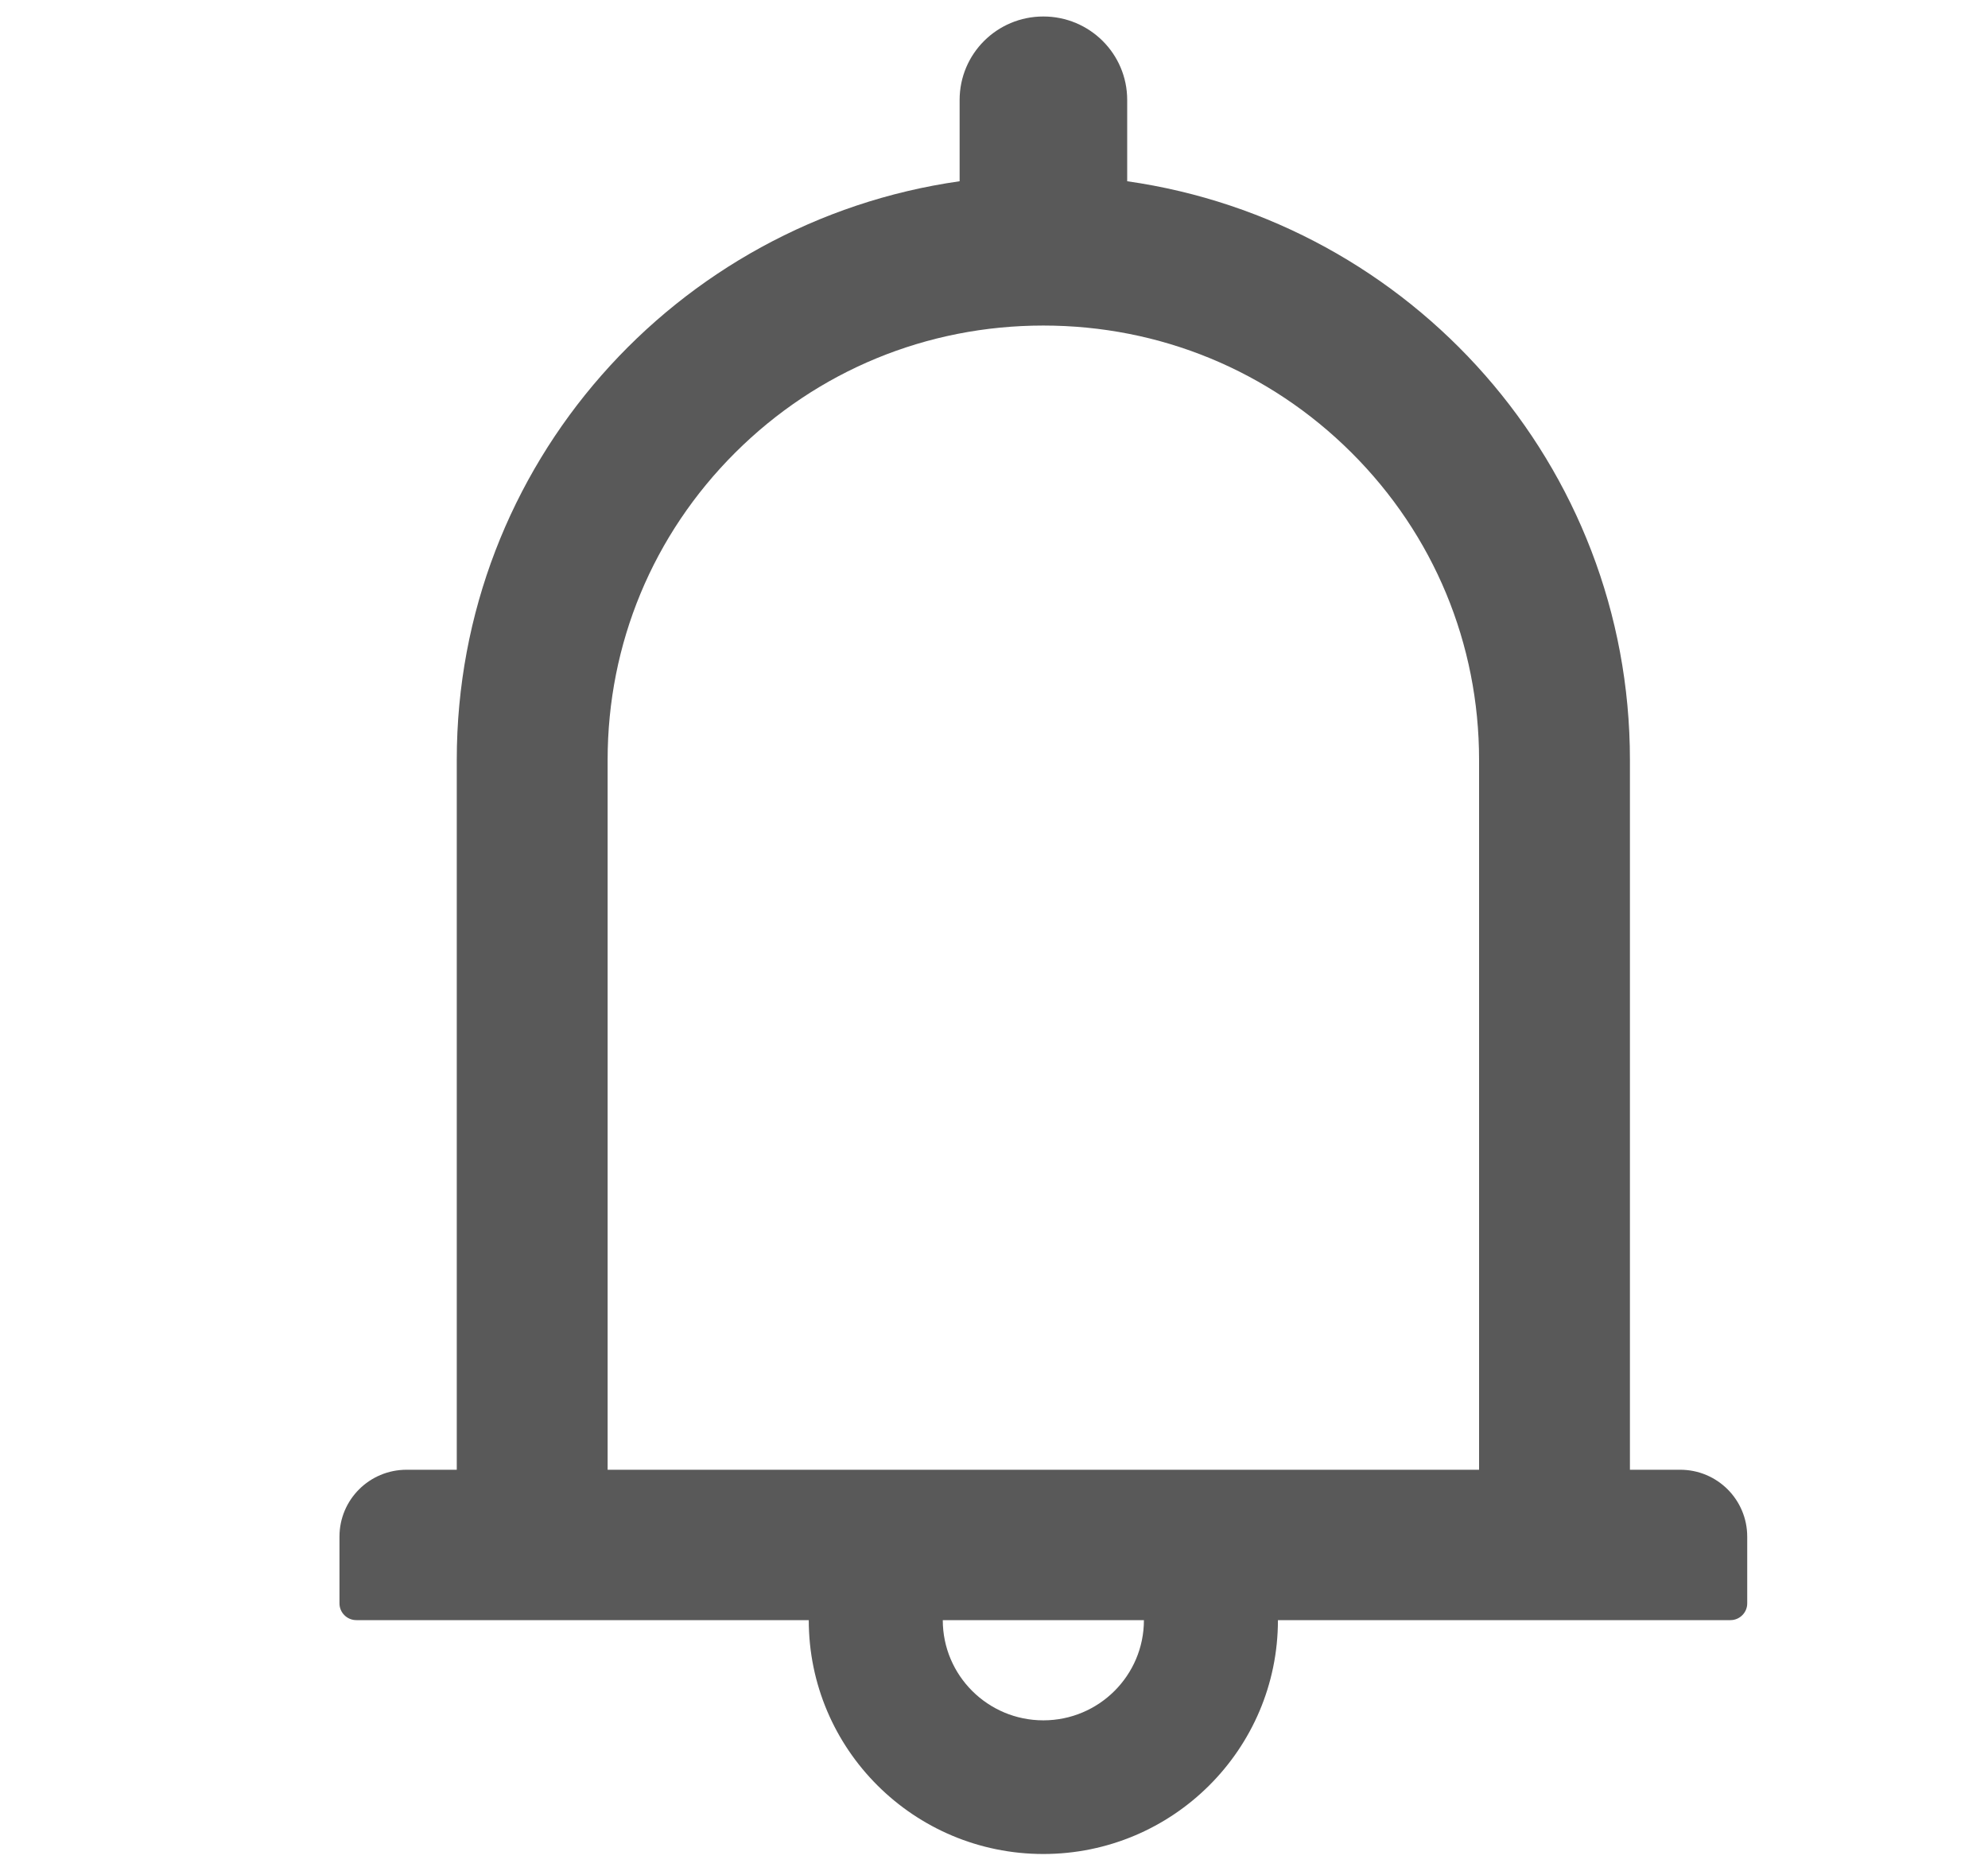 <svg width="17" height="16" viewBox="0 0 17 16" fill="none" xmlns="http://www.w3.org/2000/svg">
  <path d="M14.368 12.569H13.938V6.498C13.938 3.978 12.069 1.896 9.639 1.55V0.855C9.639 0.46 9.318 0.141 8.922 0.141C8.526 0.141 8.206 0.46 8.206 0.855V1.55C5.775 1.896 3.906 3.978 3.906 6.498V12.569H3.477C3.159 12.569 2.903 12.825 2.903 13.141V13.712C2.903 13.791 2.968 13.855 3.047 13.855H6.916C6.916 14.959 7.815 15.855 8.922 15.855C10.029 15.855 10.928 14.959 10.928 13.855H14.798C14.876 13.855 14.941 13.791 14.941 13.712V13.141C14.941 12.825 14.685 12.569 14.368 12.569ZM8.922 14.712C8.447 14.712 8.062 14.328 8.062 13.855H9.782C9.782 14.328 9.397 14.712 8.922 14.712ZM5.196 12.569V6.498C5.196 5.505 5.583 4.573 6.287 3.871C6.991 3.169 7.926 2.784 8.922 2.784C9.918 2.784 10.853 3.169 11.557 3.871C12.261 4.573 12.648 5.505 12.648 6.498V12.569H5.196Z" fill="black" fill-opacity="0.65"/>
</svg>
